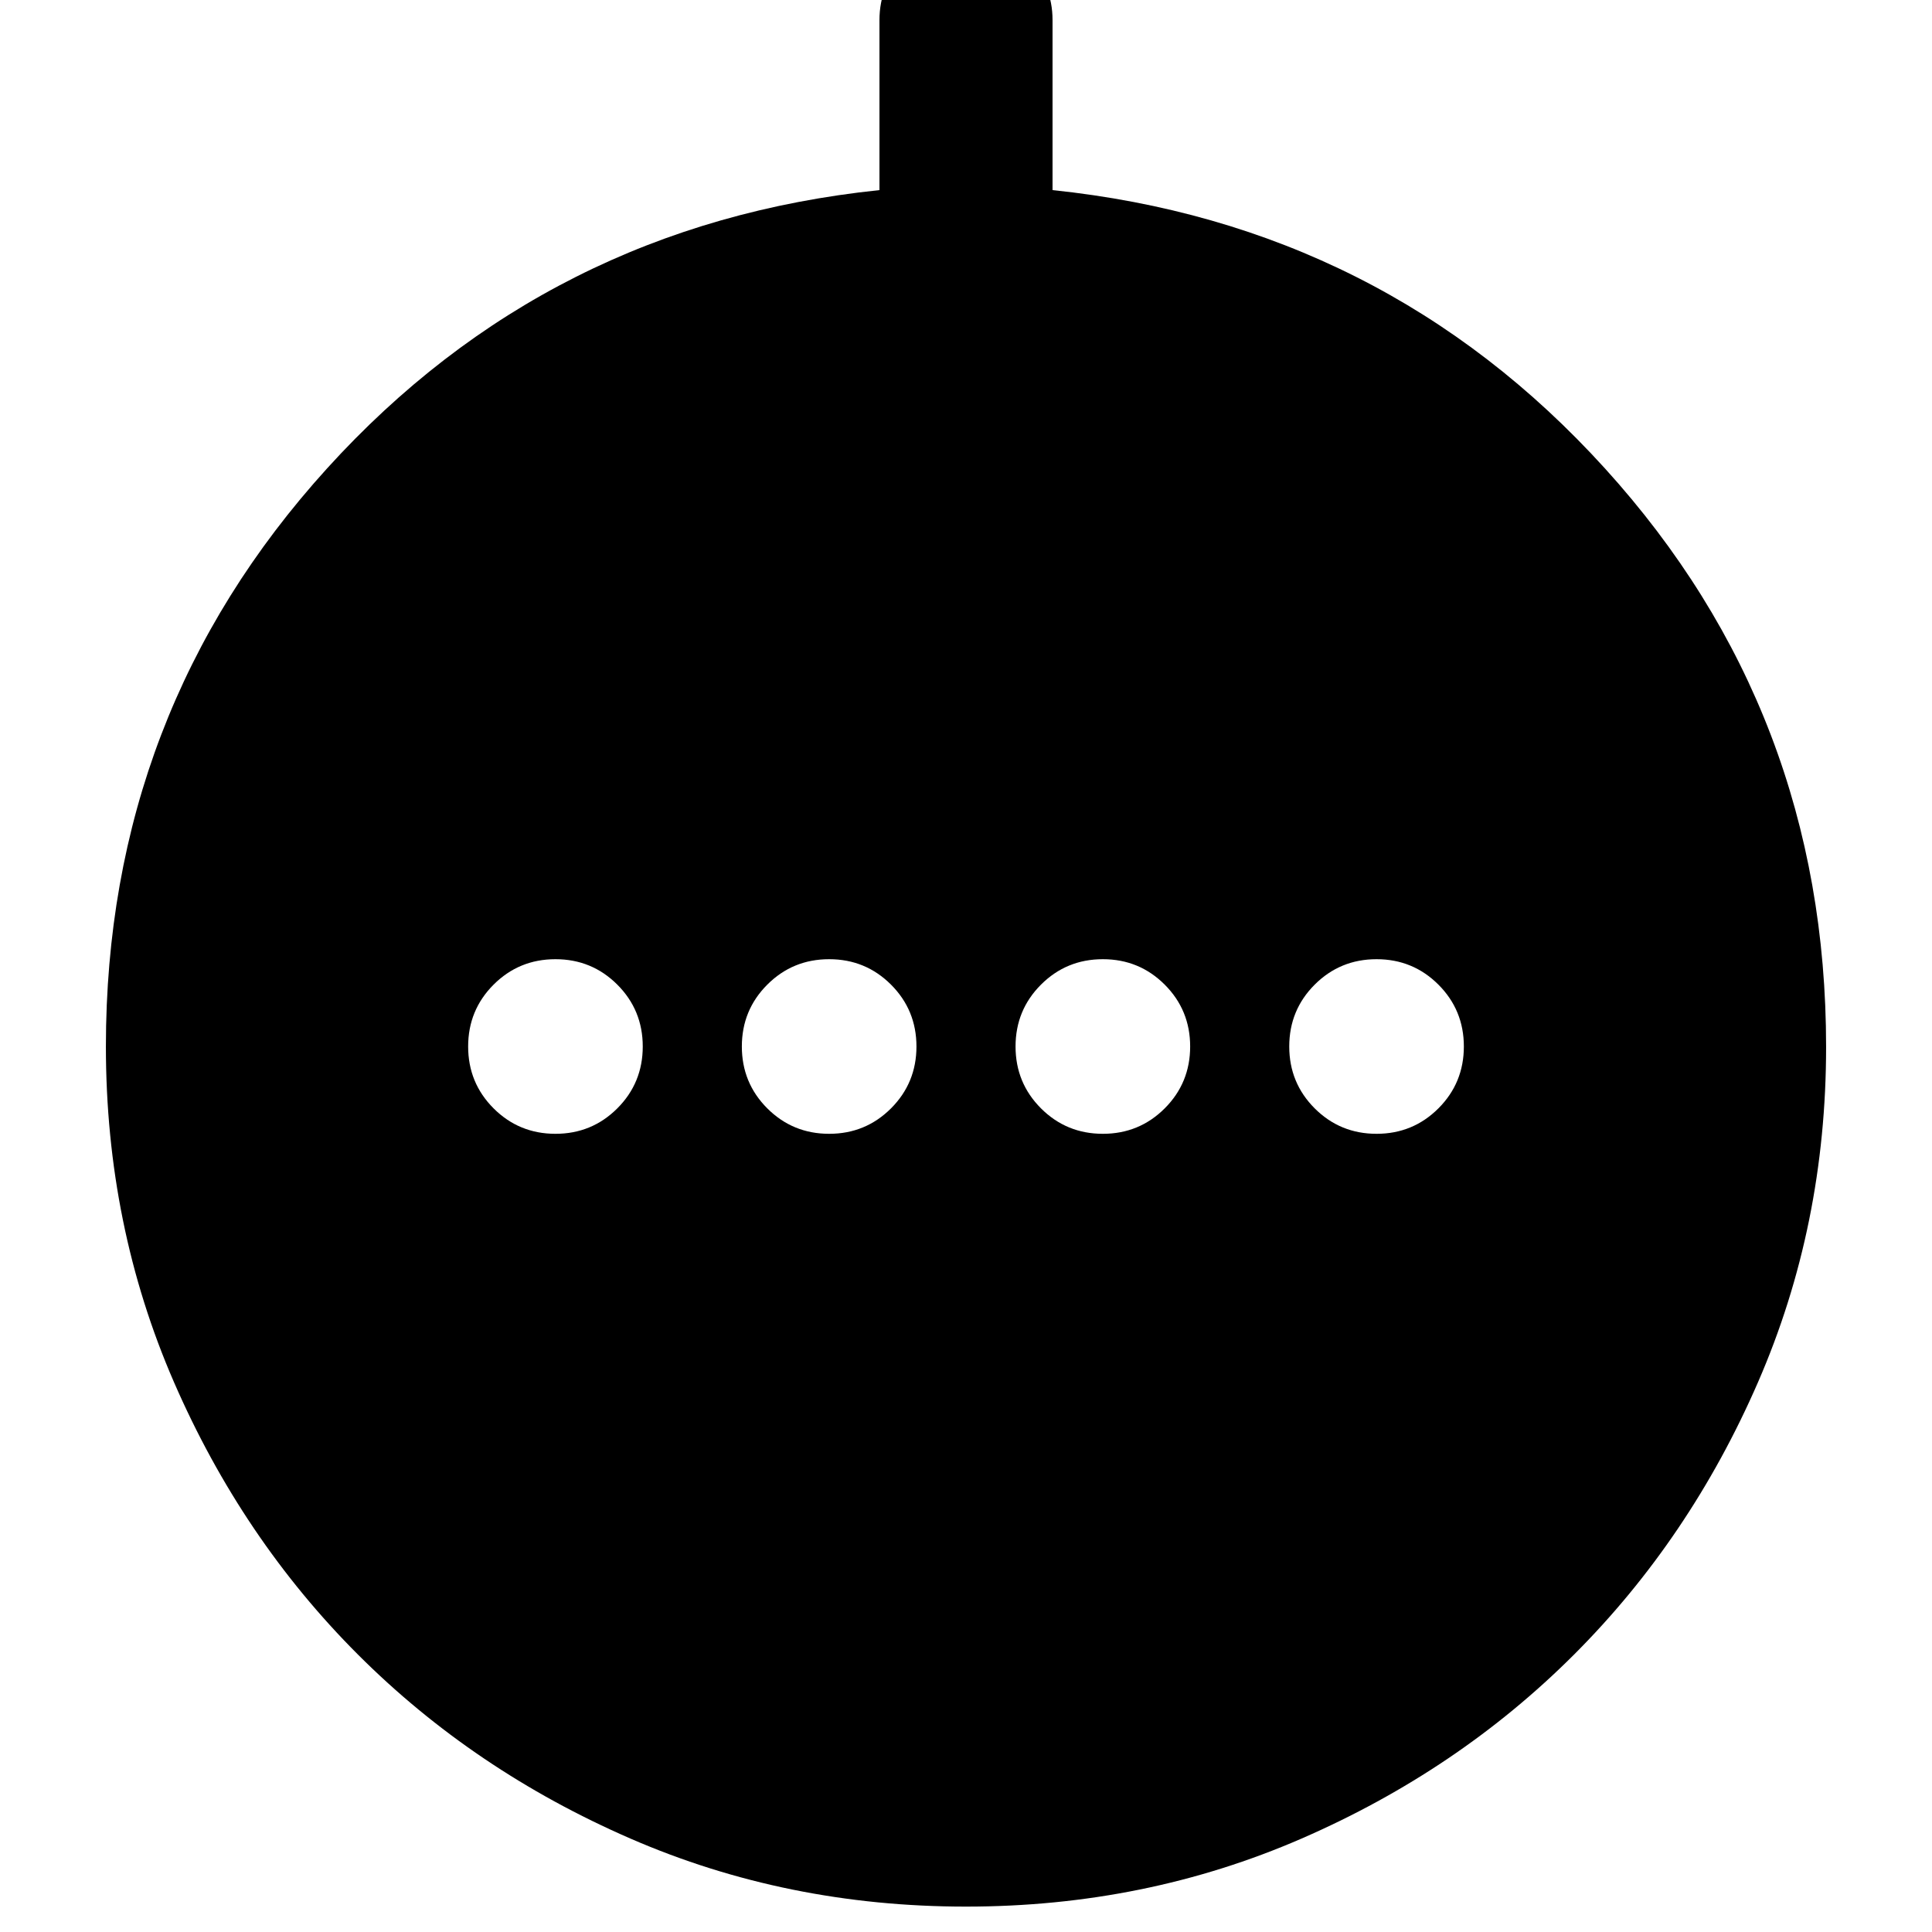 <svg xmlns="http://www.w3.org/2000/svg" height="24" viewBox="0 -960 960 960" width="24"><path d="M276-396.62q18.09 0 30.74-12.64 12.64-12.65 12.64-30.74 0-18.09-12.64-30.74-12.65-12.64-30.74-12.64-18.09 0-30.74 12.64-12.64 12.65-12.64 30.74 0 18.09 12.64 30.74 12.65 12.64 30.74 12.64Zm136 0q18.09 0 30.74-12.64 12.64-12.65 12.64-30.74 0-18.09-12.64-30.74-12.65-12.64-30.74-12.64-18.09 0-30.74 12.64-12.64 12.65-12.64 30.74 0 18.09 12.64 30.74 12.65 12.64 30.74 12.64Zm136 0q18.09 0 30.74-12.64 12.64-12.65 12.64-30.74 0-18.09-12.64-30.74-12.65-12.64-30.74-12.64-18.09 0-30.74 12.64-12.64 12.65-12.64 30.74 0 18.09 12.64 30.74 12.65 12.64 30.74 12.64Zm136 0q18.09 0 30.74-12.64 12.64-12.65 12.64-30.74 0-18.09-12.64-30.74-12.65-12.64-30.74-12.64-18.09 0-30.74 12.64-12.64 12.65-12.64 30.74 0 18.09 12.64 30.74 12.65 12.64 30.74 12.64Zm-204 384q-89.04 0-166.8-33.83t-135.34-91.41q-57.58-57.58-91.41-135.34T52.62-440q0-166.15 109.92-287.27Q272.46-848.38 437-865.54V-950q0-17.75 12.63-30.37Q462.26-993 480.01-993q17.76 0 30.37 12.63Q523-967.75 523-950v84.46q164.54 17.16 274.46 138.27 109.92 121.12 109.92 287.48 0 88.83-33.83 166.59t-91.41 135.34Q724.56-80.28 646.8-46.45T480-12.62Z"/></svg>